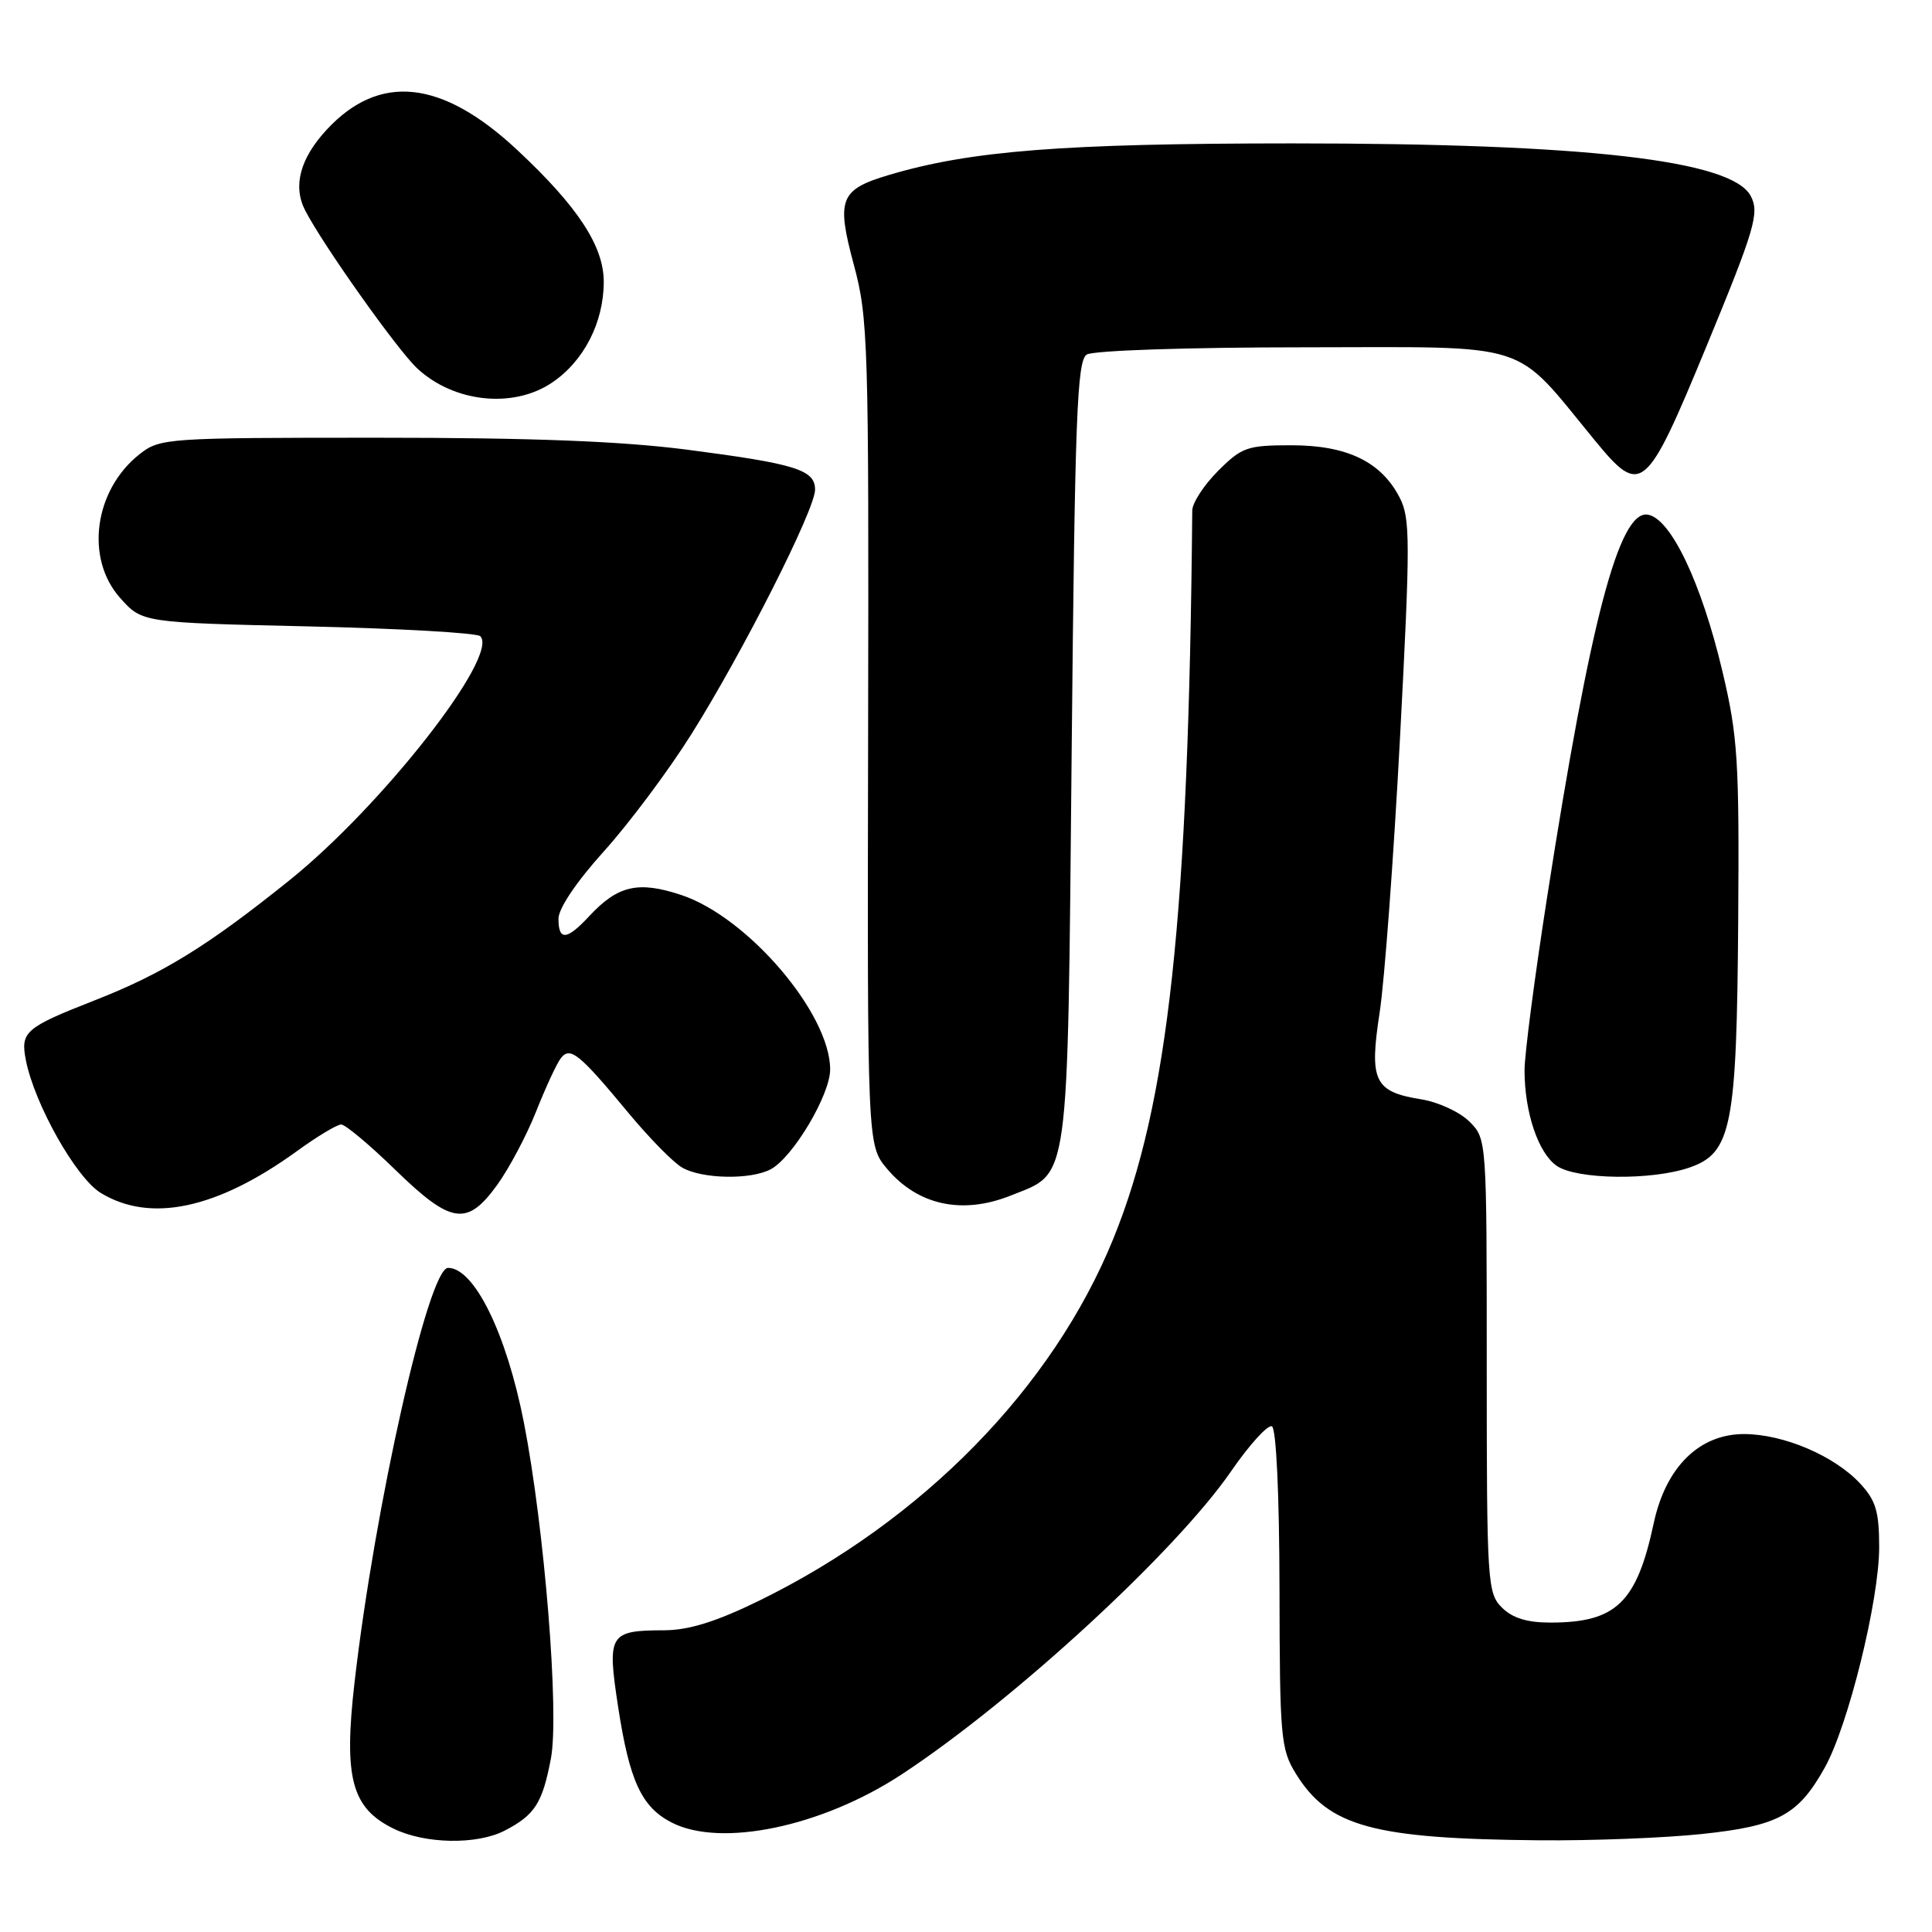 <?xml version="1.0" encoding="UTF-8" standalone="no"?>
<!DOCTYPE svg PUBLIC "-//W3C//DTD SVG 1.1//EN" "http://www.w3.org/Graphics/SVG/1.1/DTD/svg11.dtd" >
<svg xmlns="http://www.w3.org/2000/svg" xmlns:xlink="http://www.w3.org/1999/xlink" version="1.1" viewBox="0 0 256 256">
 <g >
 <path fill="currentColor"
d=" M 66.87 242.57 C 70.88 240.49 71.87 238.94 73.00 233.00 C 74.13 227.05 72.15 202.49 69.42 188.50 C 67.11 176.70 62.85 168.00 59.37 168.00 C 56.78 168.00 49.65 199.60 46.97 223.00 C 45.53 235.58 46.59 239.57 52.12 242.29 C 56.29 244.35 63.18 244.47 66.87 242.57 Z  M 225.46 243.02 C 235.62 241.95 238.27 240.53 241.79 234.22 C 244.90 228.66 249.00 212.05 249.00 205.02 C 249.00 200.30 248.56 198.82 246.50 196.60 C 243.10 192.92 236.39 190.05 231.15 190.02 C 225.19 189.99 220.73 194.37 219.13 201.82 C 216.87 212.38 214.14 215.00 205.43 215.00 C 202.33 215.00 200.40 214.40 199.00 213.00 C 197.09 211.09 197.00 209.67 197.00 180.95 C 197.00 150.96 197.00 150.91 194.71 148.62 C 193.44 147.35 190.58 146.03 188.34 145.67 C 182.09 144.67 181.41 143.25 182.81 134.17 C 183.46 129.95 184.67 113.55 185.51 97.73 C 186.88 71.69 186.88 68.66 185.46 65.93 C 183.01 61.18 178.51 59.01 171.15 59.00 C 165.26 59.00 164.55 59.25 161.40 62.40 C 159.53 64.27 157.99 66.63 157.98 67.65 C 157.50 121.45 154.82 146.18 147.54 164.09 C 139.50 183.89 122.26 201.50 100.55 212.12 C 94.90 214.88 91.29 216.00 88.05 216.02 C 80.71 216.04 80.43 216.51 81.90 226.14 C 83.40 235.96 85.00 239.43 88.97 241.48 C 95.49 244.86 108.94 242.05 119.50 235.10 C 134.29 225.38 155.77 205.61 163.09 195.00 C 165.55 191.43 168.01 188.72 168.54 189.00 C 169.11 189.30 169.52 198.08 169.54 210.54 C 169.57 230.27 169.71 231.79 171.72 235.04 C 176.05 242.04 181.96 243.65 204.00 243.85 C 210.88 243.91 220.53 243.54 225.46 243.02 Z  M 65.87 157.02 C 67.45 154.84 69.78 150.45 71.04 147.27 C 72.30 144.10 73.76 140.93 74.30 140.24 C 75.54 138.61 76.73 139.57 83.30 147.50 C 86.04 150.80 89.23 154.05 90.39 154.71 C 93.03 156.23 99.48 156.35 102.13 154.93 C 105.07 153.36 110.00 145.07 110.00 141.71 C 110.00 134.30 99.09 121.52 90.27 118.59 C 84.57 116.70 81.87 117.32 78.08 121.39 C 75.10 124.60 74.00 124.69 74.00 121.74 C 74.00 120.37 76.40 116.81 80.04 112.78 C 83.36 109.10 88.57 102.13 91.61 97.29 C 98.41 86.47 108.00 67.52 108.00 64.89 C 108.00 62.25 105.46 61.46 91.08 59.59 C 82.34 58.46 70.55 58.00 50.04 58.00 C 22.04 58.00 21.20 58.06 18.51 60.17 C 12.47 64.92 11.24 73.99 15.92 79.23 C 18.83 82.50 18.83 82.50 40.83 83.00 C 52.94 83.28 63.20 83.86 63.64 84.30 C 66.20 86.87 50.64 106.77 38.37 116.63 C 27.48 125.38 21.57 129.02 12.50 132.57 C 3.34 136.16 2.70 136.72 3.42 140.44 C 4.55 146.27 10.07 156.07 13.35 158.07 C 19.93 162.08 28.76 160.20 39.36 152.52 C 42.03 150.58 44.66 149.00 45.21 149.00 C 45.75 149.00 48.97 151.69 52.35 154.98 C 59.79 162.22 61.88 162.53 65.87 157.02 Z  M 133.92 158.42 C 141.80 155.26 141.44 157.89 142.00 99.71 C 142.43 55.14 142.71 47.79 144.00 46.98 C 144.85 46.44 157.38 46.02 172.87 46.02 C 203.46 46.00 200.34 45.00 211.32 58.35 C 217.47 65.84 218.08 65.33 226.07 46.00 C 232.55 30.30 233.17 28.20 231.97 25.95 C 229.44 21.22 210.03 19.00 171.22 19.00 C 140.82 19.01 128.58 19.97 117.77 23.19 C 111.29 25.12 110.80 26.39 113.12 35.02 C 115.04 42.12 115.13 45.30 115.03 97.12 C 114.92 151.75 114.92 151.75 117.54 154.87 C 121.62 159.71 127.50 160.98 133.92 158.42 Z  M 223.91 154.69 C 229.44 152.76 230.13 149.28 230.32 122.00 C 230.47 100.78 230.27 97.58 228.24 89.00 C 225.45 77.19 221.36 68.62 218.31 68.19 C 214.53 67.65 210.71 82.20 205.01 118.82 C 203.35 129.45 202.00 139.80 202.01 141.82 C 202.01 147.39 203.82 152.76 206.26 154.47 C 208.89 156.31 218.92 156.44 223.91 154.69 Z  M 73.10 50.73 C 77.35 47.89 80.00 42.75 80.00 37.33 C 80.00 32.60 76.54 27.34 68.50 19.84 C 58.54 10.55 50.29 9.67 43.32 17.15 C 39.76 20.98 38.77 24.66 40.44 27.89 C 42.83 32.51 52.65 46.35 55.27 48.80 C 60.11 53.32 67.96 54.17 73.10 50.73 Z "/>
</g>
</svg>